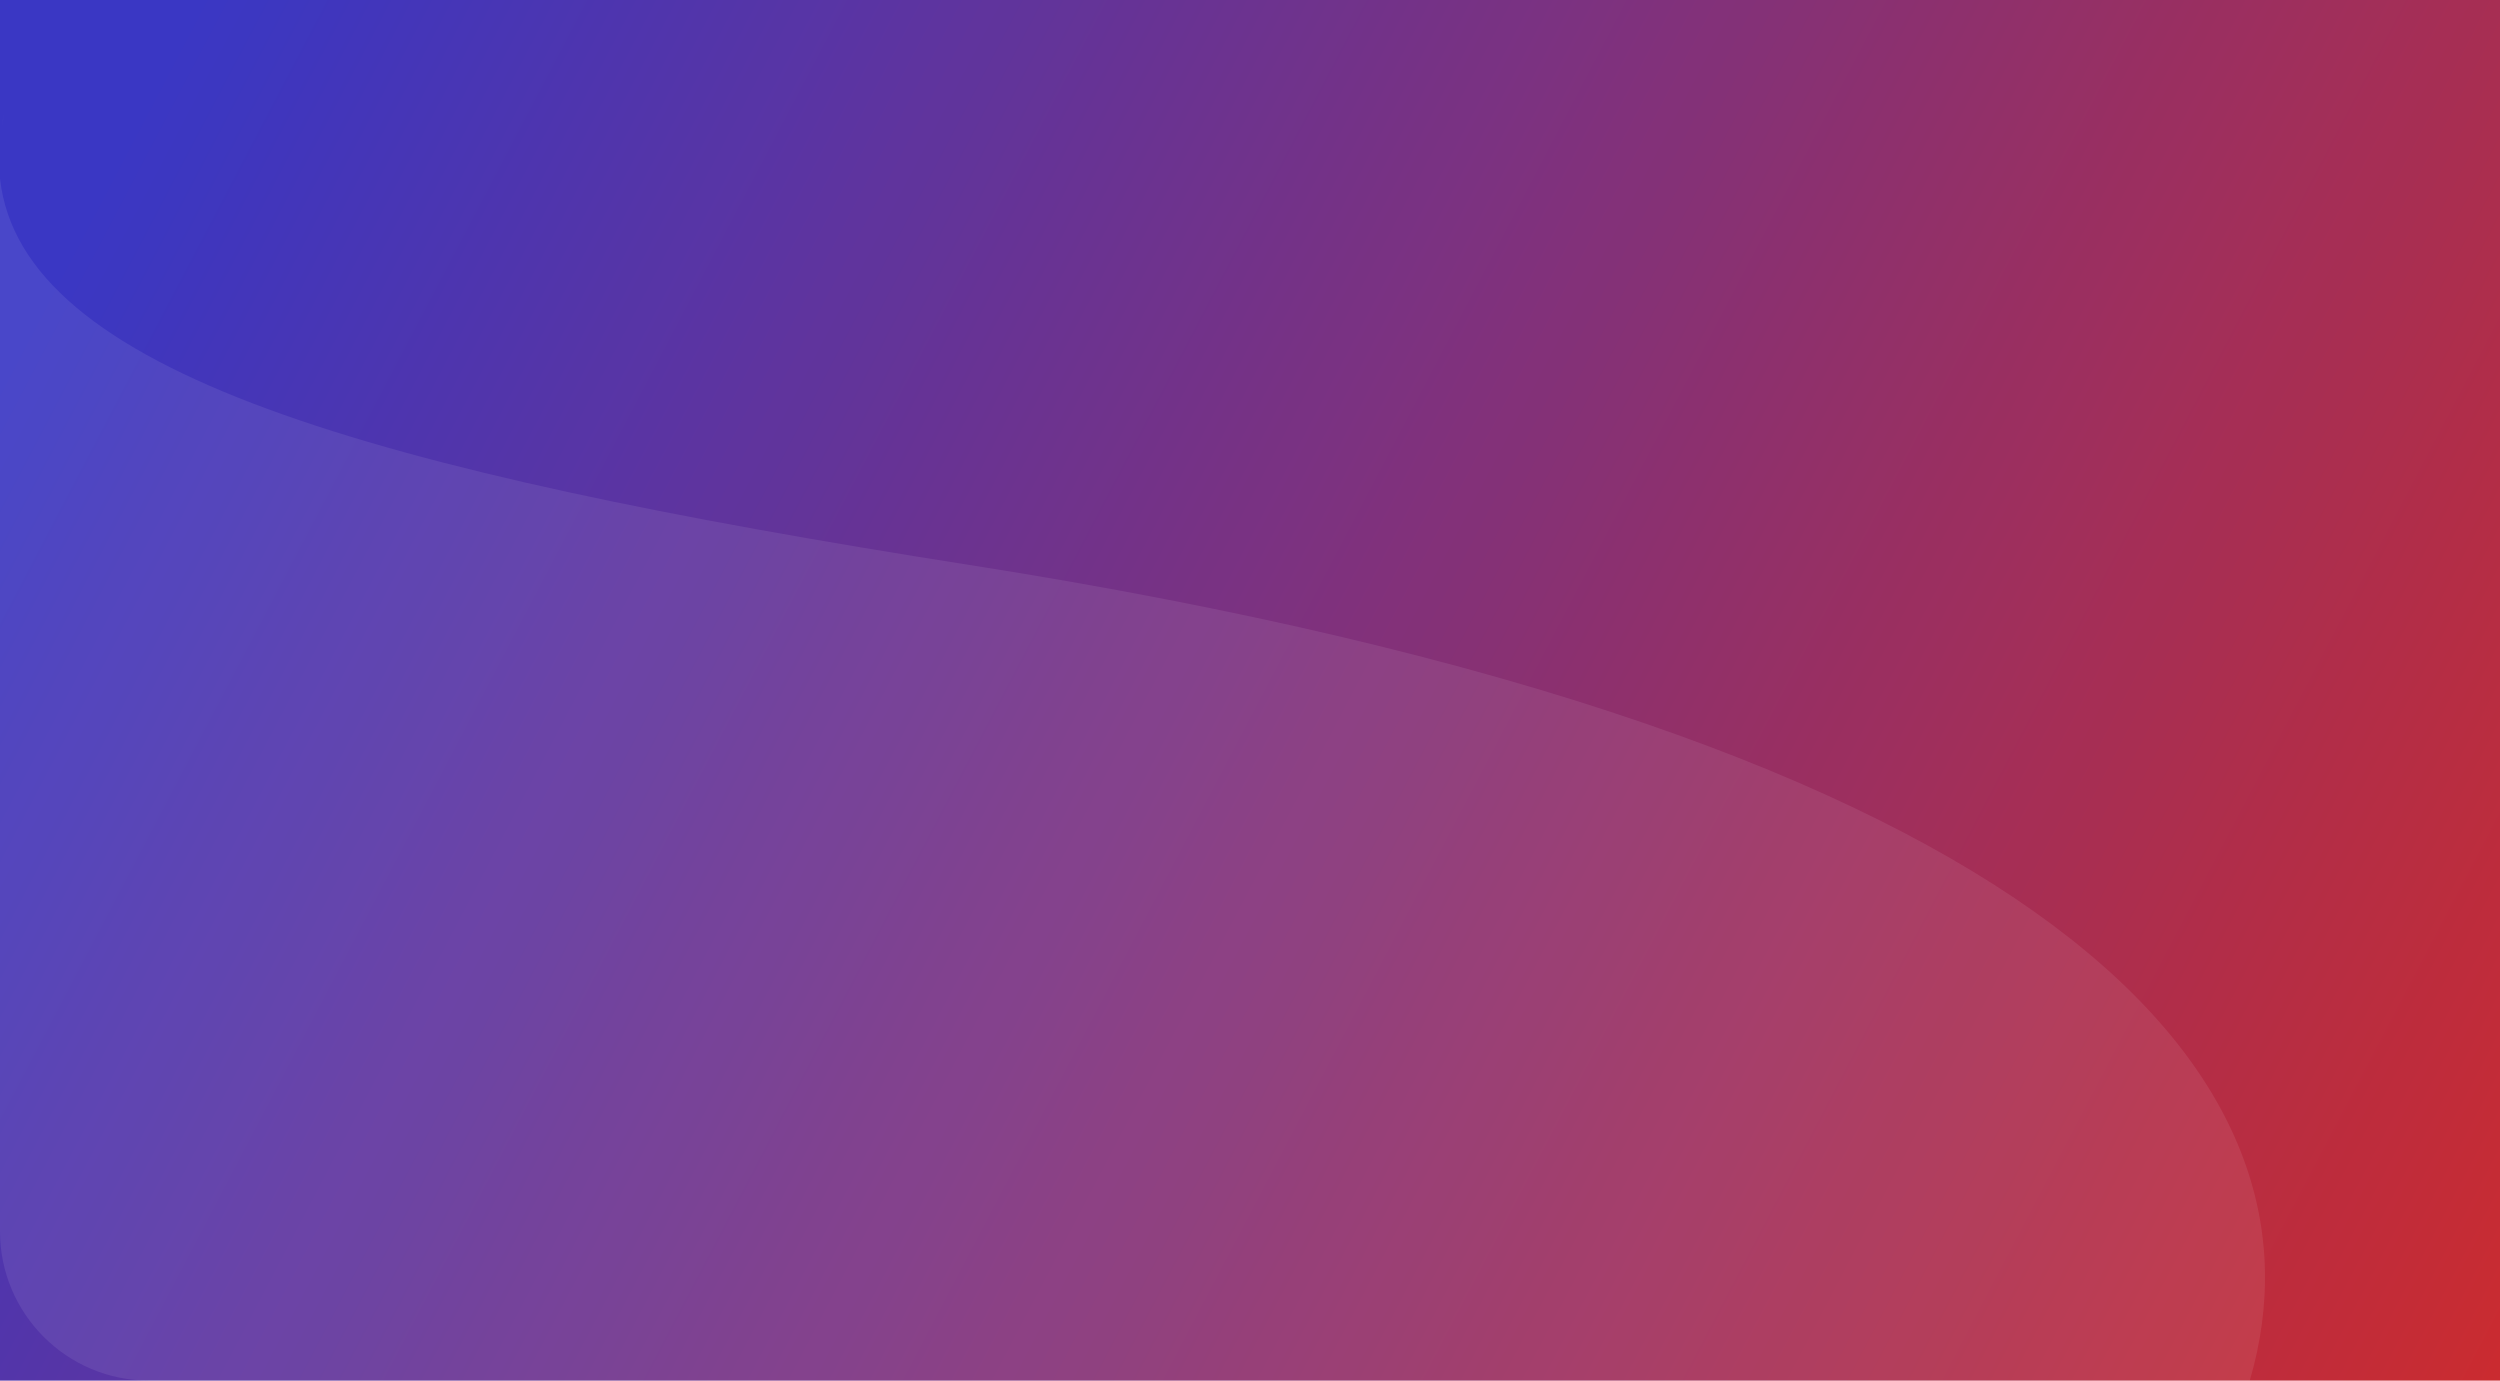 <svg width="335" height="185" viewBox="0 0 335 185" fill="none" xmlns="http://www.w3.org/2000/svg">
<rect width="335" height="185" fill="url(#paint0_linear)"/>
<g filter="url(#filter0_b)">
<rect width="335" height="185" fill="white" fill-opacity="0.03"/>
</g>
<path fill-rule="evenodd" clip-rule="evenodd" d="M0 23.926V165C0 176.045 8.954 185 20 185H301.466C313.251 144.921 276.414 98.713 129.93 75.71C49.523 63.083 2.87 49.877 0 23.926ZM0.191 17.227C0.291 16.504 0.43 15.793 0.606 15.096C0.439 15.815 0.301 16.526 0.191 17.227Z" fill="white" fill-opacity="0.08"/>
<defs>
<filter id="filter0_b" x="-80" y="-80" width="495" height="345" filterUnits="userSpaceOnUse" color-interpolation-filters="sRGB">
<feFlood flood-opacity="0" result="BackgroundImageFix"/>
<feGaussianBlur in="BackgroundImage" stdDeviation="40"/>
<feComposite in2="SourceAlpha" operator="in" result="effect1_backgroundBlur"/>
<feBlend mode="normal" in="SourceGraphic" in2="effect1_backgroundBlur" result="shape"/>
</filter>
<linearGradient id="paint0_linear" x1="-48" y1="-20" x2="382" y2="205.5" gradientUnits="userSpaceOnUse">
<stop offset="0.155" stop-color="#3431C2"/>
<stop offset="0.917" stop-color="#CD2525"/>
</linearGradient>
</defs>
</svg>
